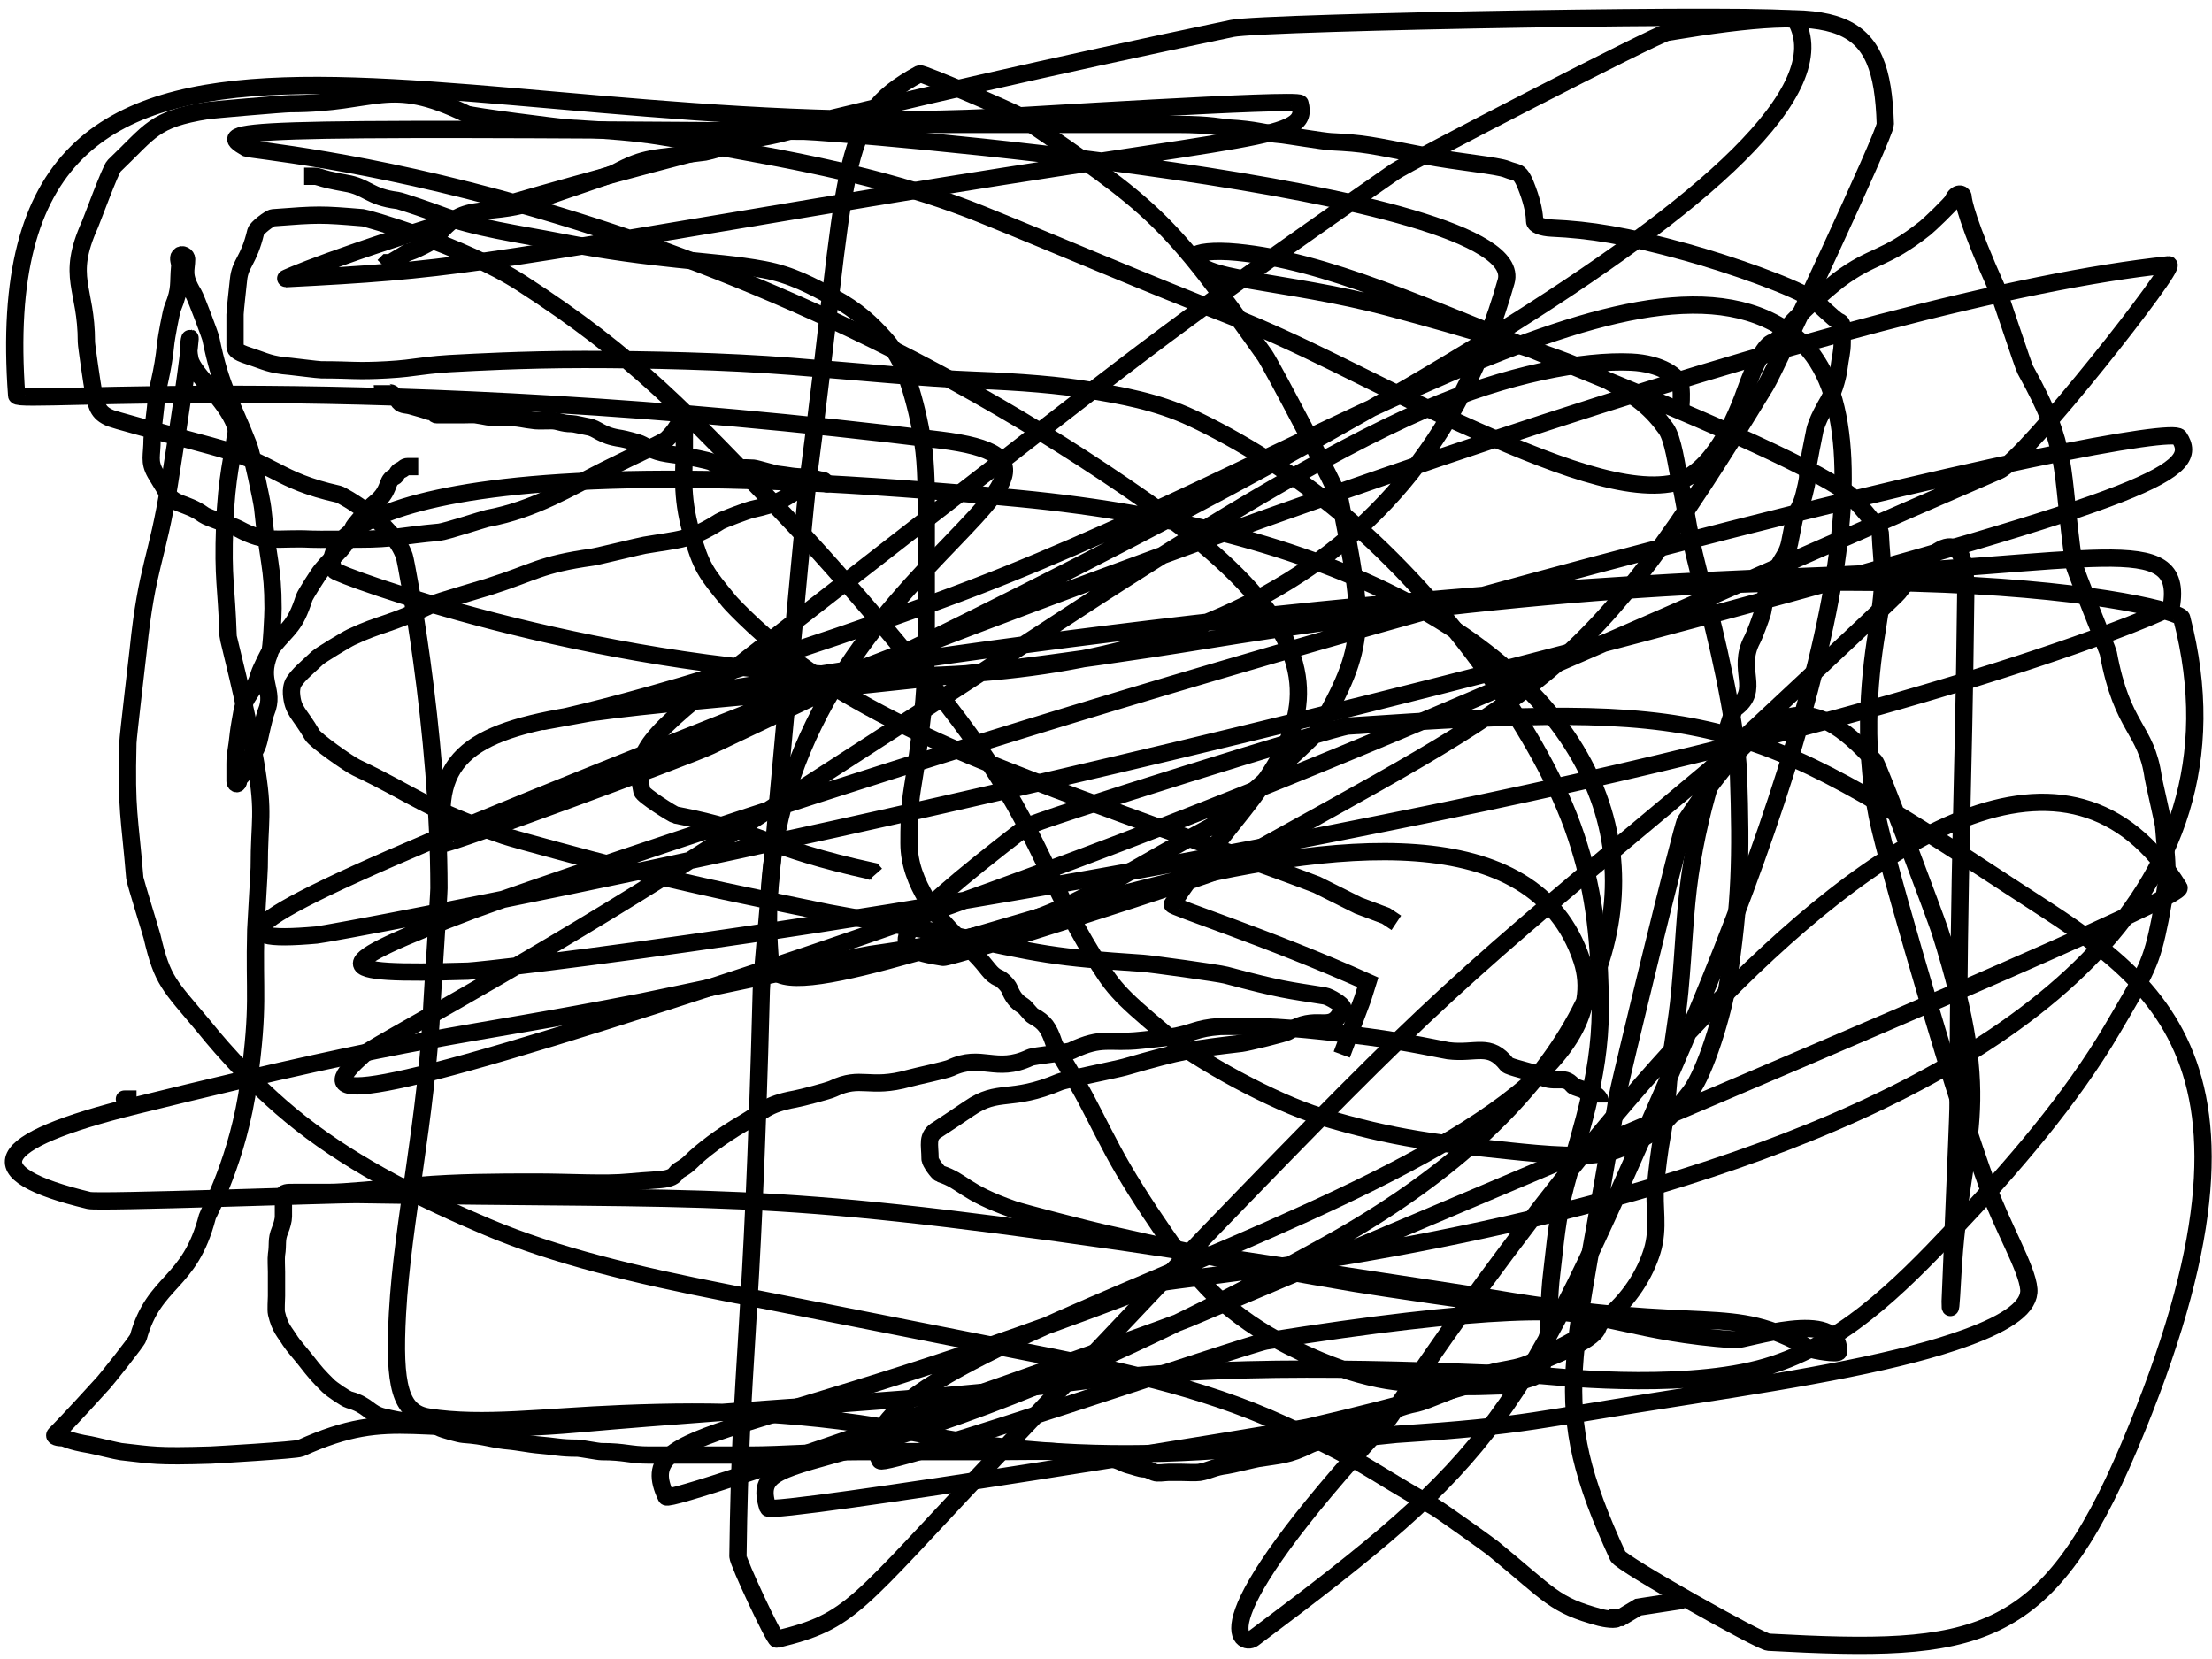 <svg width="640" height="480" xmlns="http://www.w3.org/2000/svg">
 <!-- Created with SVG-edit - http://svg-edit.googlecode.com/ -->
 <g>
  <title>Layer 1</title>
  <path stroke="#000000" d="m110.622,111.431c0,0.858 0.22,1.109 0.751,1.716c0.531,0.607 1.722,0.251 2.253,0.858c0.531,0.607 1.107,0.986 1.502,1.716c0.883,1.632 2.121,1.275 3.755,1.716c0.731,0.197 2.273,0.661 3.004,0.858c1.634,0.441 2.253,0.858 3.004,0.858c0.751,0 0.751,0.858 1.502,0.858c0.751,0 1.502,0 2.253,0c0.751,0 1.502,0 2.253,0c0.751,0 1.502,0 3.004,0c0.751,0 3.01,-0.105 3.755,0c3.073,0.432 3.755,0.858 6.759,0.858c0.751,0 3.004,0 3.755,0c2.253,0 2.948,0.427 6.759,0.858c0.747,0.085 3.755,0 4.506,0c2.253,0 3.004,0.858 6.008,0.858c0.751,0 3.761,0.753 4.506,0.858c3.073,0.432 3.617,2.567 9.764,3.431c0.745,0.105 5.058,1.173 6.008,1.716c4.75,2.713 6.621,2.567 12.768,3.431c0.745,0.105 6.56,1.173 7.51,1.716c4.75,2.713 5.973,1.286 12.017,1.716c0.75,0.053 6.012,1.631 6.759,1.716c3.811,0.431 4.506,0.858 9.013,0.858c0.751,0 3.004,0.858 3.755,0.858c0.751,0 0.971,0.251 1.502,0.858c0.531,0.607 0,0 -0.751,0c-0.751,0 -1.942,-1.213 -3.004,0c-0.531,0.607 -4.313,2.018 -5.257,2.573c-4.062,2.388 -4.825,3.4 -12.768,5.147c-0.737,0.162 -8.084,2.843 -9.013,3.431c-8.764,5.548 -11.679,5.128 -21.78,6.863c-1.485,0.255 -13.53,3.222 -15.021,3.431c-15.367,2.161 -16.696,4.356 -30.042,8.578c-2.289,0.724 -14.977,4.397 -16.523,5.147c-12.463,6.043 -14.505,5.284 -23.282,9.436c-1.552,0.734 -8.942,5.236 -9.764,6.005c-4.188,3.922 -5.043,4.471 -6.759,6.863c-0.673,0.938 -0.813,2.576 -0.751,3.431c0.377,5.2 2.178,5.421 6.008,12.01c0.929,1.598 10.574,8.398 12.768,9.436c17.067,8.075 19.158,11.581 42.81,19.73c2.965,1.022 27.796,7.68 31.544,8.578c30.855,7.391 34.635,7.998 62.337,13.725c3.768,0.779 30.755,5.344 33.797,6.005c28.279,6.142 31.412,6.86 57.079,8.578c2.249,0.151 21.72,2.816 24.033,3.431c16.242,4.317 17.71,4.272 28.54,6.005c1.488,0.238 5.257,2.573 5.257,3.431c0,0.858 -0.338,1 -0.751,1.716c-3.149,5.454 -6.937,-0.081 -15.021,5.147c-0.924,0.598 -12.025,3.254 -13.519,3.431c-14.504,1.725 -16.796,1.967 -33.797,6.863c-2.303,0.663 -17.201,3.624 -18.776,4.289c-14.521,6.136 -17.535,1.702 -26.287,7.72c-0.91,0.626 -8.341,5.621 -9.013,6.005c-3.359,1.918 -2.253,4.289 -2.253,8.578c0,0.858 2.282,4.053 3.004,4.289c6.811,2.231 6.496,5.178 21.029,10.294c2.959,1.042 22.527,6.027 26.287,6.863c27.761,6.17 37.428,8.614 72.851,14.583c5.99,1.009 38.31,5.778 41.307,6.005c34.021,2.579 38.875,8.145 68.345,10.294c2.998,0.219 30.418,-9.458 30.042,3.431c-0.025,0.857 -7.312,-0.315 -8.262,-0.858c-23.75,-13.563 -28.694,-3.89 -91.627,-14.583c-4.519,-0.768 -98.333,-15 -107.399,-16.299c-106.197,-15.208 -114.127,-12.009 -221.558,-13.725c-5.257,-0.084 -74.417,2.42 -77.358,1.716c-32.913,-7.889 -28.856,-16.993 13.519,-27.451c85.818,-21.179 90.834,-19.15 146.454,-30.024c4.503,-0.88 63.11,-13.306 66.092,-13.725c55.322,-7.779 57.564,-15.075 98.387,-36.887c3.042,-1.626 29.605,-25.439 30.793,-27.451c15.053,-25.495 13.696,-31.503 6.759,-66.911c-0.519,-2.647 -20.076,-39.63 -21.78,-42.034c-28.415,-40.067 -31.967,-42.693 -71.349,-69.484c-1.443,-0.982 -27.861,-12.376 -28.54,-12.01c-24.604,13.284 -20.14,26.193 -32.295,117.523c-0.91,6.837 -13.364,141.544 -13.519,147.547c-2.63,102.214 -6.008,105.494 -6.759,163.845c-0.022,1.715 10.531,24.197 11.266,24.019c21.707,-5.262 22.444,-9.339 63.088,-52.328c2.338,-2.473 57.723,-61.035 60.084,-63.479c68.396,-70.82 71.879,-73.171 146.454,-135.537c2.185,-1.827 53.726,-50.021 54.826,-51.47c15.561,-20.493 19.697,-14.582 19.527,0c-0.751,64.354 -1.878,67.765 -2.253,149.262c-0.016,3.431 -2.253,54.901 -2.253,55.759c0,3.431 0.187,2.589 0.751,-7.72c2.25,-41.131 12.972,-46.782 -3.755,-99.508c-0.923,-2.908 -17.574,-47.557 -18.776,-48.896c-19.005,-21.164 -30.961,-18.588 -54.826,17.157c-1.018,1.525 -18.969,75.441 -19.527,78.92c-12.686,79.017 -21.009,88.271 0,133.821c0.99,2.147 41.188,24.748 43.561,24.877c60.053,3.259 80.205,0.56 104.395,-56.617c49.016,-115.857 3.369,-137.191 -34.548,-162.13c-76.405,-50.252 -86.978,-53.401 -191.516,-46.323c-3.823,0.259 -90.886,27.434 -93.129,29.166c-40.732,31.445 -41.008,35.148 -24.033,37.744c2.233,0.342 77.479,-23.708 81.113,-25.735c93.756,-52.296 104.206,-53.102 156.968,-139.826c2.875,-4.726 34.63,-72.778 34.548,-75.489c-0.951,-31.523 -12.5,-35.003 -63.088,-26.593c-3.064,0.509 -75.12,37.715 -78.86,40.318c-73.155,50.906 -75.621,54.437 -137.441,102.082c-2.245,1.73 -50.429,39.247 -51.822,40.318c-27.374,21.039 -31.002,25.563 -28.54,36.887c0.256,1.177 9.023,6.721 9.764,6.863c25.066,4.783 25.536,9.436 57.079,16.299l0.751,0.858" id="svg_1" stroke-width="5" fill="none"/>
  <path d="m121,135c-1,0 -2,0 -3,0c-1,0 -1.076,0.617 -2,1c-1.307,0.541 -1.076,1.617 -2,2c-1.307,0.541 -1.617,2.076 -2,3c-1.624,3.92 -3.714,4.212 -6,7c-0.897,1.094 -3.669,4.056 -4,5c-2.119,6.042 -4.428,6.423 -9,12c-0.897,1.094 -4.695,7.048 -5,8c-2.625,8.192 -4.428,8.423 -9,14c-0.897,1.094 -3.733,7.036 -4,8c-1.556,5.619 -3.982,5.712 -5,11c-0.189,0.982 -0.901,5.005 -1,6c-0.502,5.074 -1,6 -1,9c0,1 0,4 0,5c0,1 1,1 1,0c0,-1 1.77,-2.027 2,-3c1.027,-4.353 2.973,-4.647 4,-9c0.23,-0.973 1.459,-6.693 2,-8c2.679,-6.467 -2.444,-8.685 1,-17c0.541,-1.307 1,-11 1,-13c0,-12 -1.493,-13.777 -3,-29c-0.197,-1.99 -3.189,-15.916 -4,-18c-5.278,-13.57 -7.937,-16.08 -11,-31c-0.201,-0.98 -4.257,-11.797 -5,-13c-3.325,-5.38 -2,-7 -2,-10c0,-1 -1.293,-1.707 -2,-1c-0.707,0.707 0.099,2.005 0,3c-0.502,5.074 0.296,6.457 -2,12c-0.541,1.307 -1.901,9.005 -2,10c-1.005,10.148 -2.499,11.947 -3,19c-0.071,0.997 -1,8 -1,9c0,5 -1.031,6.412 1,10c0.697,1.231 2.553,4.106 3,5c2.236,4.472 5.558,3.078 11,7c1.147,0.827 8.76,3.319 10,4c8.082,4.437 10.963,2.499 21,3c1.998,0.1 12,0 14,0c10,0 11.865,-0.996 23,-2c1.992,-0.18 13.017,-3.817 14,-4c13.694,-2.543 24,-9 34,-14c10,-5 17,-8 18,-9c3,-3 2.586,-3.586 4,-5c0.707,-0.707 1,1 1,2c0,1 0,2 0,6c0,6 -1.092,13.256 2,24c2.978,10.35 4.142,11.635 11,20c0.897,1.094 10.683,11.439 23,20c13.666,9.499 32.965,19.086 50,26c19.959,8.101 38.153,14.562 53,20c15.17,5.557 31,11 44,16l12,6l8,3l3,2" id="svg_2" stroke-linecap="null" stroke-linejoin="null" stroke-dasharray="null" stroke-width="5" stroke="#000000" fill="none"/>
  <path d="m463,319c0,-1 -0.293,-1.293 -1,-2c-0.707,-0.707 -2.459,0.307 -3,-1c-0.383,-0.924 -3.385,-1.212 -4,-2c-2.537,-3.25 -5.504,-0.036 -10,-3c-1.181,-0.779 -8.385,-2.212 -9,-3c-5.075,-6.5 -8.816,-2.992 -17,-4c-0.992,-0.122 -11.916,-2.534 -23,-4c-11.938,-1.579 -25,-3 -34,-3c-1,0 -8.003,-0.071 -9,0c-7.053,0.501 -7.757,1.987 -14,3c-0.987,0.16 -8.006,0.891 -9,1c-9.164,1.006 -10.918,-1.304 -20,3c-1.278,0.606 -10.719,1.4 -12,2c-10.003,4.685 -13.918,-1.304 -23,3c-1.278,0.606 -9.847,2.396 -12,3c-11.594,3.251 -13.838,-0.923 -22,3c-1.275,0.613 -9.032,2.643 -11,3c-8.407,1.524 -9.198,3.633 -15,7c-6.237,3.619 -12,8 -15,11c-2,2 -3.293,2.293 -4,3c-0.707,0.707 -0.824,1.486 -3,2c-1.947,0.46 -5.926,0.498 -11,1c-6.966,0.69 -17,0 -27,0c-11,0 -22.996,0.041 -34,1c-11.996,1.045 -21,2 -26,2c-5,0 -8,0 -10,0c-2,0 -3,0 -3,1c0,1 0,2 0,6c0,1 -0.459,2.693 -1,4c-1.148,2.772 -0.493,3.879 -1,7c-0.16,0.987 0,4 0,5c0,3 0,4 0,7c0,1 -0.23,4.027 0,5c1.027,4.353 2.337,5.31 4,8c0.744,1.203 3.13,3.885 4,5c3.588,4.596 4,5 7,8c1,1 5.036,3.733 6,4c5.619,1.556 5.647,3.973 10,5c0.973,0.23 4.005,0.901 5,1c5.074,0.502 6.504,-0.406 11,2c1.247,0.667 6.003,1.929 7,2c7.053,0.501 7.938,1.498 14,2c0.997,0.082 6.003,0.918 7,1c6.062,0.502 7,1 12,1c1,0 6,1 7,1c7,0 8,1 14,1c2,0 9,0 10,0c10,0 11,0 19,0c9,0 22,-1 32,-1c11,0 24,0 35,0c9,0 19.01,-0.197 21,0c5.074,0.502 6,1 10,1c1,0 5.013,0.84 6,1c3.121,0.507 3.824,1.486 6,2c0.973,0.23 3,1 4,1c1,0 1.693,0.459 3,1c0.924,0.383 3,0 4,0c1,0 2,0 4,0c1,0 4.013,0.16 5,0c3.121,-0.507 3.908,-1.496 8,-2c0.992,-0.122 8.013,-1.84 9,-2c6.243,-1.013 8.675,-0.838 15,-4c1.265,-0.632 9.044,-3.585 11,-4c9.634,-2.045 9.424,-5.963 20,-8c1.964,-0.378 13.786,-5.275 15,-6c8.963,-5.354 13.008,-2.071 22,-8c1.181,-0.779 9.617,-4.127 17,-10c7.747,-6.163 12,-13.597 14,-20c2.108,-6.749 0.409,-13.029 1,-19c0.502,-5.074 1.081,-9.985 2,-15c1.097,-5.983 1.423,-11.024 2,-18c0.502,-6.062 2.153,-13.984 3,-23c1.22,-12.981 1.415,-23.069 3,-34c1.464,-10.092 4,-21 7,-30c3,-9 5.189,-17.415 6,-18c7.696,-5.547 0.188,-11.009 5,-20c0.667,-1.247 2.811,-7.018 3,-8c1.018,-5.288 0.969,-6.412 3,-10c0.697,-1.231 1.257,-2.797 2,-4c1.663,-2.69 2.493,-3.879 3,-7c0.16,-0.987 0.84,-4.013 1,-5c0.507,-3.121 1.973,-3.647 3,-8c0.23,-0.973 1,-4 1,-5c0,-4 0.493,-4.879 1,-8c0.16,-0.987 0.84,-4.013 1,-5c0.507,-3.121 3.303,-7.769 4,-9c2.031,-3.588 2.878,-8.007 3,-9c0.504,-4.092 1,-5 1,-8c0,-2 0,-3 0,-4c0,-1 -0.076,-1.617 -1,-2c-1.307,-0.541 -5.853,-5.173 -7,-6c-5.442,-3.922 -24.81,-10.624 -37,-14c-17.77,-4.922 -27.966,-6.499 -39,-7c-2.997,-0.136 -5,-1 -5,-2c0,-2 -0.57,-5.133 -2,-9c-0.776,-2.097 -1.693,-4.459 -3,-5c-0.924,-0.383 -1.693,-0.459 -3,-1c-2.772,-1.148 -13.988,-2.06 -24,-4c-15.982,-3.096 -16.963,-3.499 -27,-4c-1.998,-0.1 -13.003,-1.918 -14,-2c-6.062,-0.502 -6.958,-1.499 -16,-2c-0.998,-0.055 -5,-1 -14,-1c-1,0 -9,0 -10,0c-4,0 -5,0 -12,0c-1,0 -9,0 -10,0c-12,0 -26,0 -36,0c-15,0 -31.001,-0.045 -32,0c-11.034,0.501 -11.67,2.484 -22,4c-0.989,0.145 -14.008,3.87 -15,4c-15.393,2.017 -17.009,1.188 -26,6c-1.247,0.667 -17.942,6.126 -20,7c-16.594,7.045 -23.436,-0.152 -32,12c-0.576,0.817 -7,4 -8,4l-5,3l-1,0l-1,1" id="svg_3" stroke-linecap="null" stroke-linejoin="null" stroke-dasharray="null" stroke-width="5" stroke="#000000" fill="none"/>
  <polyline id="svg_4" points="36,318 37,318 37,319 " stroke-linecap="round" stroke-linejoin="null" stroke-dasharray="null" stroke-width="5" stroke="#000000" fill="none"/>
  <path d="m88,51c1,0 2,0 3,0c1,0 1.824,0.486 4,1c0.973,0.23 4.013,0.84 5,1c6.243,1.013 6.816,3.992 15,5c0.993,0.122 9.911,3.202 12,4c10.651,4.069 22.861,5.622 35,8c13.878,2.719 24.995,4.049 34,5c9.994,1.055 17.075,1.52 25,3c8.106,1.514 14.086,4.835 20,8c7.108,3.804 11.227,7.785 15,12c4.27,4.771 5.731,9.077 7,13c1.657,5.124 3.07,10.989 4,17c1.081,6.988 1,15 1,22c0,9 0,18 0,27c0,11 -0.018,20.054 -1,29c-1.006,9.164 -2,16 -3,22c-1,6 -1,12 -1,16c0,6 2.242,11.375 5,16c4,6.708 9,11 14,16c4,4 4.387,5.918 7,7c0.924,0.383 2.617,2.076 3,3c1.082,2.613 2.098,3.824 4,5c0.851,0.526 2.118,2.528 3,3c3.179,1.701 4.419,3.257 6,8c0.316,0.949 2.926,5.043 7,12c2.947,5.032 5.78,11.114 10,19c3.804,7.108 8.856,15.098 15,24c4.887,7.08 10.526,14.515 17,20c6.564,5.56 13.093,9.797 22,14c8.089,3.817 14.927,6.321 23,8c5.955,1.239 12.947,1.499 20,2c5.985,0.425 13,0 14,0c5,0 5.549,-0.955 9,-2c0.957,-0.29 3.486,-0.824 4,-3c0.23,-0.973 1.498,-5.926 2,-11c0.394,-3.981 0,-9 1,-17c1,-8 1.382,-15.144 4,-25c2.435,-9.169 5,-17 7,-26c2,-9 3.289,-18.004 3,-29c-0.5,-19.02 -2.108,-31.267 -7,-46c-5.09,-15.333 -14.227,-30.841 -24,-45c-10.241,-14.837 -24.479,-31.576 -41,-46c-15.53,-13.558 -33.421,-24.102 -46,-30c-10.598,-4.969 -21.056,-6.624 -29,-8c-9.084,-1.574 -21.008,-2.537 -34,-3c-14.027,-0.5 -33.954,-2.497 -53,-4c-18.967,-1.496 -42,-2 -60,-2c-18,0 -34.001,0.958 -35,1c-12.031,0.5 -12.958,1.499 -22,2c-8.986,0.498 -10,0 -19,0c-1,0 -8.003,-0.918 -9,-1c-6.062,-0.502 -6.876,-1.343 -12,-3c-3.923,-1.269 -4,-2 -4,-3c0,-1 0,-3 0,-9c0,-1 0.901,-9.005 1,-10c0.502,-5.074 2.945,-5.295 5,-14c0.23,-0.973 4.003,-3.924 5,-4c13.115,-1.003 13.876,-1.003 26,0c0.997,0.082 28.694,7.841 46,19c32.441,20.918 48.185,37.822 76,67c16.108,16.898 43.005,48.262 56,67c17.397,25.086 20.788,40.204 33,60c5.986,9.704 6.916,11.183 21,23c9.351,7.846 31.675,19.946 45,24c21.584,6.566 35.011,7.89 55,10c9.005,0.951 23.336,2.366 30,0c10.99,-3.902 14.643,-7.467 22,-17c4.406,-5.709 9.598,-22.888 11,-32c3.512,-22.818 3.799,-36.013 3,-60c-0.5,-15.025 -6.891,-42.03 -10,-53c-4.831,-17.049 -4.763,-22.05 -7,-32c-0.905,-4.023 -1.872,-12.09 -4,-15c-3.779,-5.169 -7.772,-9.441 -21,-16c-10.826,-5.367 -36.959,-13.151 -59,-19c-30.944,-8.212 -57.01,-7.79 -56,-15c0.139,-0.99 5.034,-1.69 12,-1c25.371,2.512 52.144,14.643 102,35c24.071,9.828 63.997,26.518 75,35c1.12,0.863 8.955,10.001 9,11c0.5,11.034 1.796,12.113 -1,29c-2.339,14.125 -4.221,35.257 1,57c2.438,10.152 7.82,29.052 14,50c6.803,23.059 12.379,40.208 17,53c4.417,12.227 11.498,23.938 12,30c0.412,4.983 -5.79,9.538 -18,14c-18.715,6.838 -45.902,11.6 -81,17c-43.891,6.753 -45.754,8.495 -84,11c-1.996,0.131 -30.964,3.534 -57,5c-27.974,1.575 -53.051,0.269 -80,-5c-34.068,-6.661 -60.003,-7.087 -87,-6c-23.003,0.926 -40.158,3.454 -56,1c-8.149,-1.262 -10.161,-9.032 -9,-30c1.502,-27.125 8.499,-55.901 10,-90c0.132,-2.997 2,-31 2,-33c0,-22 -2.246,-45.965 -5,-66c-2.196,-15.974 -4.684,-29.051 -5,-30c-3.162,-9.487 -18.024,-17.782 -19,-18c-18.336,-4.099 -17.757,-8.834 -37,-14c-17.809,-4.781 -28.076,-7.617 -29,-8c-3.92,-1.624 -3.973,-3.647 -5,-8c-0.23,-0.973 -2,-13 -2,-14c0,-16 -5.976,-18.465 1,-34c0.579,-1.29 5.976,-16.024 7,-17c10.759,-10.259 11.393,-13.467 27,-16c0.987,-0.16 22,-2 24,-2c25,0 28.354,-8.007 51,3c1.272,0.618 27.003,3.885 29,4c26.129,1.502 27.082,2.517 52,7c25.092,4.515 47.476,9.709 68,18c23.639,9.55 48.295,20.198 71,29c21.303,8.258 40.871,19.276 62,29c26.841,12.353 51.152,22.35 66,20c10.638,-1.684 17.779,-15.076 22,-27c2.851,-8.054 5.824,-13.486 8,-14c0.973,-0.23 1.714,-1.212 4,-4c4.483,-5.468 13.868,-13.153 15,-14c10.032,-7.507 13.022,-5.539 25,-15c1.11,-0.877 7.617,-7.076 8,-8c1.082,-2.613 3,-2 3,-1c0,1 1.176,7.35 10,27c0.916,2.04 7.314,21.763 8,23c12.935,23.338 9.961,27.161 14,56c0.277,1.981 9.819,25.017 10,26c4.067,22.101 10.98,21.581 13,36c0.139,0.99 2.929,13.003 3,14c0.501,7.053 1,8 1,15c0,1 -1.804,11.019 -2,12c-2.55,12.748 -3.794,14.655 -14,32c-11.675,19.842 -28.479,39.479 -46,58c-15.55,16.438 -32.992,34.03 -56,40c-24.372,6.324 -61.002,2.091 -63,2c-44.136,-2.002 -91.959,-3.688 -136,2c-40.964,5.29 -87.078,7.03 -143,12c-47.08,4.184 -52.62,-5.424 -80,7c-1.288,0.584 -25,1.969 -26,2c-16.023,0.5 -16.836,0.006 -26,-1c-0.994,-0.109 -8.013,-1.84 -9,-2c-6.243,-1.013 -7,-2 -8,-2c-1,0 -2.707,-0.293 -2,-1c0.707,-0.707 4.463,-4.462 14,-15c0.949,-1.049 9.733,-12.036 10,-13c4.669,-16.858 14.835,-15.067 20,-35c0.251,-0.968 8.998,-16.64 12,-39c3.063,-22.817 1.5,-24.98 2,-44c0.026,-1 1,-17 1,-18c0,-14 1.525,-15.18 -1,-30c-3.138,-18.416 -7.967,-36.001 -8,-37c-0.5,-15.025 -1.57,-16.01 -1,-32c0.5,-14.027 2.496,-20.908 3,-25c0.122,-0.993 0.681,-2.119 0,-4c-2.659,-7.344 -11.973,-14.647 -13,-19c-0.919,-3.893 0.082,-6.997 0,-6c-0.502,6.062 -2.513,20.072 -6,42c-3.511,22.083 -6.487,23.614 -9,48c-0.205,1.989 -2.95,25.001 -3,27c-0.5,20.019 0.495,20.814 2,39c0.082,0.997 4.77,16.027 5,17c3.082,13.057 4.869,13.861 15,26c0.906,1.086 12.373,15.761 28,28c16.383,12.83 35.852,22.341 54,30c19.846,8.376 43.019,13.904 69,19c30.022,5.889 60.982,12.093 86,17c25.981,5.096 51.358,10.18 75,21c24.399,11.167 24.426,12.961 44,24c1.948,1.098 15.906,11.103 17,12c16.73,13.715 17.589,16.374 31,20c0.965,0.261 5,1 5,0l1,0l5,-3l13,-2" id="svg_5" stroke-linecap="null" stroke-linejoin="null" stroke-dasharray="null" stroke-width="5" stroke="#000000" fill="none"/>
  <path stroke="#000000" d="m486.329,117.647c0,0 0.277,-3.237 0,-5.632c-0.38,-3.293 -6.012,-6.839 -14.34,-7.242c-13.571,-0.656 -35.971,3.41 -59.623,13.679c-29.39,12.76 -67.274,36.027 -111.698,65.175c-43.877,28.788 -101.035,65.346 -107.17,69.198c-48.322,30.337 -85.414,49.711 -88.302,52.301c-13.484,12.091 -11.116,16.484 87.547,-15.288c159.474,-51.354 244.237,-92.488 385.662,-153.683c7.532,-3.259 52.061,-59.859 49.057,-59.542c-88.081,9.298 -275.307,74.179 -473.209,154.488c-88.936,36.09 -91.223,41.948 -62.642,39.427c4.575,-0.404 186.42,-34.222 403.02,-92.532c128.557,-34.608 142.313,-41.718 135.849,-51.496c-1.739,-2.631 -57.14,7.26 -169.057,37.013c-173.733,46.186 -319.352,97.811 -324.529,99.773c-43.325,16.422 -42.311,18.909 -1.509,17.702c4.527,-0.134 120.029,-13.022 280.001,-45.864c151.042,-31.008 212.698,-58.75 212.831,-59.542c3.834,-22.804 -22.685,-11.809 -105.661,-8.851c-139.192,4.962 -276.089,25.407 -364.529,41.84c-6.855,1.274 30.252,-4.542 113.208,-34.599c106.049,-38.424 204.956,-111.525 248.303,-76.439c30.774,24.909 5.997,116.302 -36.227,213.225c-43.946,100.875 -49.98,110.356 -120.755,163.339c-2.762,2.068 -17.74,-2.008 39.245,-63.565c2.249,-2.43 164.758,-257.113 228.68,-153.683c1.497,2.423 -82.572,38.592 -286.793,124.717c-7.559,3.188 -149.865,53.766 -150.944,51.496c-10.033,-21.109 22.29,-14.896 143.397,-61.956c6.058,-2.354 337.831,-27.812 295.095,-192.305c-0.831,-3.197 -88.328,-25.073 -282.265,6.437c-172.697,28.059 -228.416,8.312 -220.378,58.738c0.126,0.793 70.186,-24.951 76.981,-28.162c162.187,-76.626 337.024,-169.685 313.963,-210.007c-1.242,-2.172 -154.01,0.527 -163.019,2.414c-211.096,44.217 -274.717,72.454 -273.963,72.416c47.709,-2.417 51.597,-3.656 169.057,-23.334c113.503,-19.015 127.265,-16.566 124.529,-27.357c-0.394,-1.553 -83.779,3.77 -89.057,4.023c-159.729,7.652 -292.559,-58.74 -282.265,80.462c0.188,2.537 101.409,-7.66 267.171,12.874c64.249,7.959 -59.024,41.381 -49.057,151.269c2.398,26.441 207.149,-83.472 234.718,-0.805c20.734,62.171 -221.841,109.657 -203.02,144.832c1.183,2.21 106.421,-33.751 111.698,-34.599c123.921,-19.908 128.175,-1.997 12.075,24.943c-4.486,1.041 -155.495,25.619 -156.227,23.334c-6.779,-21.171 25.923,-0.694 162.265,-76.439c135.887,-75.493 102.168,-197.296 -89.812,-215.639c-192.812,-18.422 -202.616,14.575 -197.736,20.92c1.914,2.489 285.139,106.259 338.869,-83.681c7.729,-27.323 -196.227,-43.401 -203.019,-43.45c-168.314,-1.207 -170.904,-0.692 -161.51,4.828c2.09,1.228 128.96,10.012 260.378,102.187c78.649,55.164 33.121,76.667 7.547,116.67c-0.425,0.665 27.925,9.655 56.604,22.529l-1.509,4.828l-6.038,16.092" id="svg_6" stroke-linecap="null" stroke-linejoin="null" stroke-dasharray="null" stroke-width="5" fill="none"/>
 </g>
</svg>